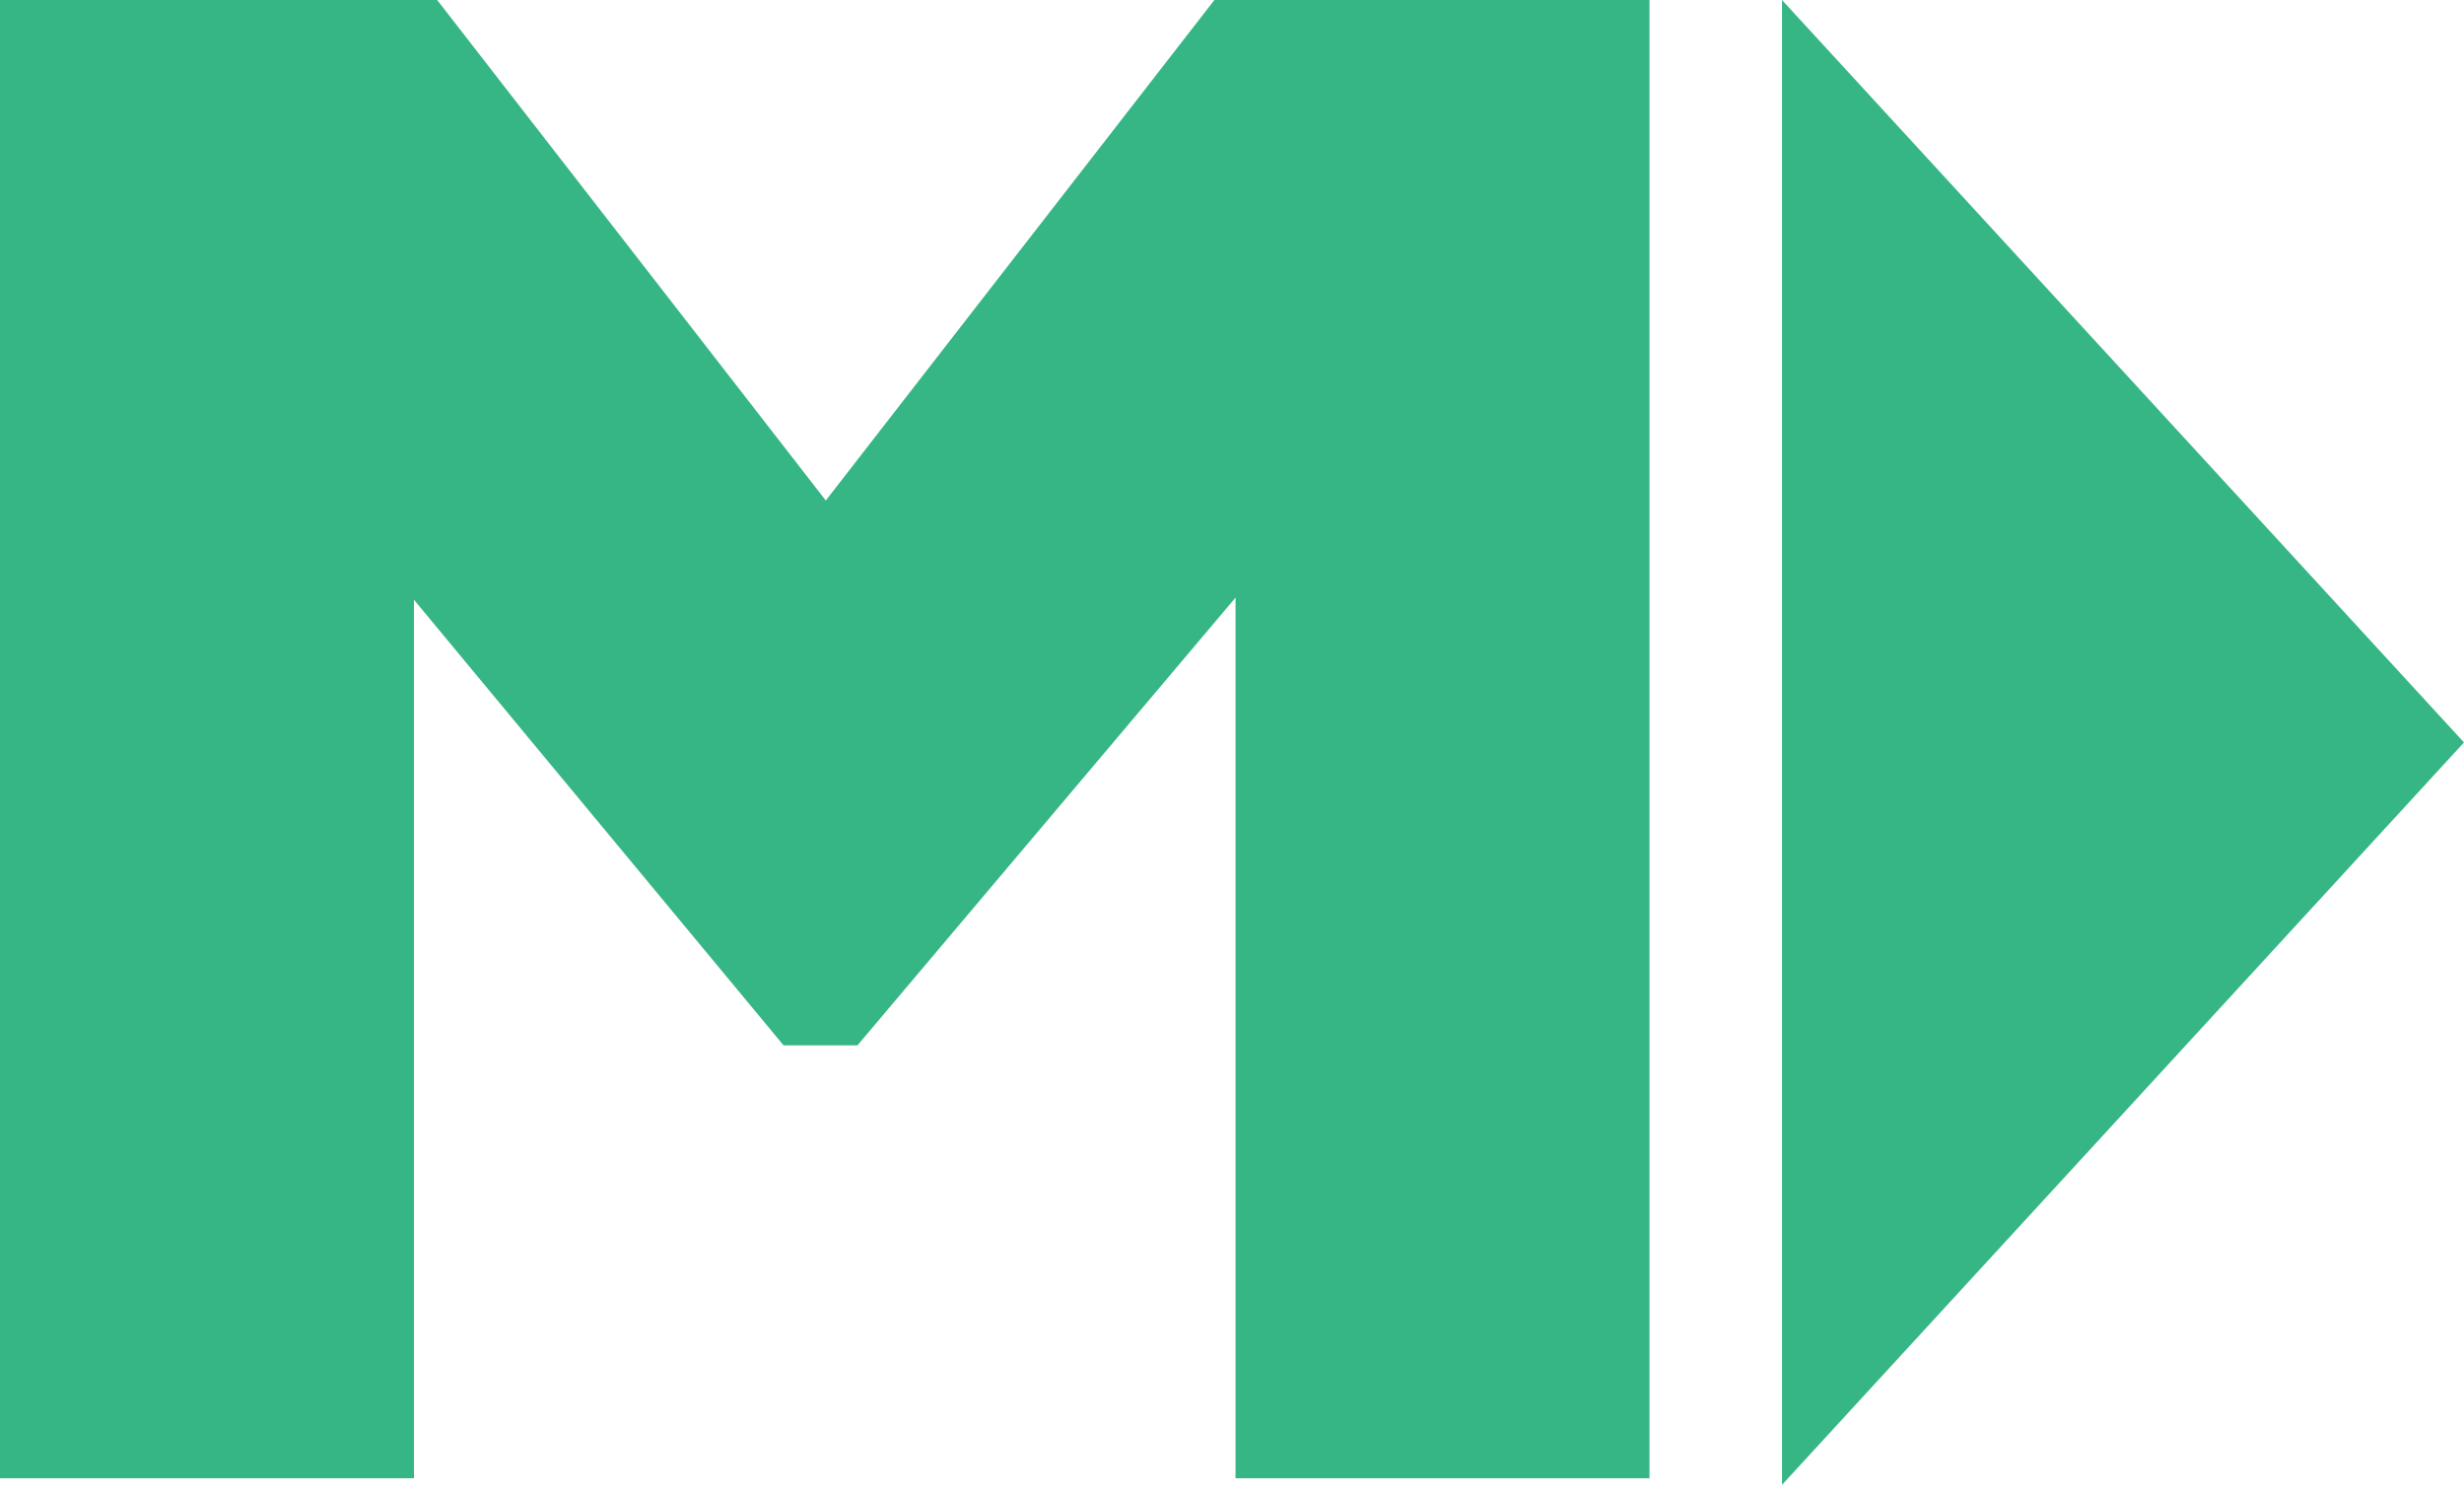 <svg xmlns="http://www.w3.org/2000/svg" width="112" height="68" viewBox="0 0 112 68">
  <g fill="#37B685" fill-rule="evenodd">
    <polygon points="56.16 67.2 56.16 27.168 38.976 47.52 35.616 47.52 18.816 27.264 18.816 67.2 0 67.2 0 0 19.872 0 37.536 22.752 55.2 0 74.976 0 74.976 67.2"/>
    <polygon points="112 0 112 67.5 81 33.751" transform="matrix(-1 0 0 1 193 0)"/>
  </g>
</svg>
